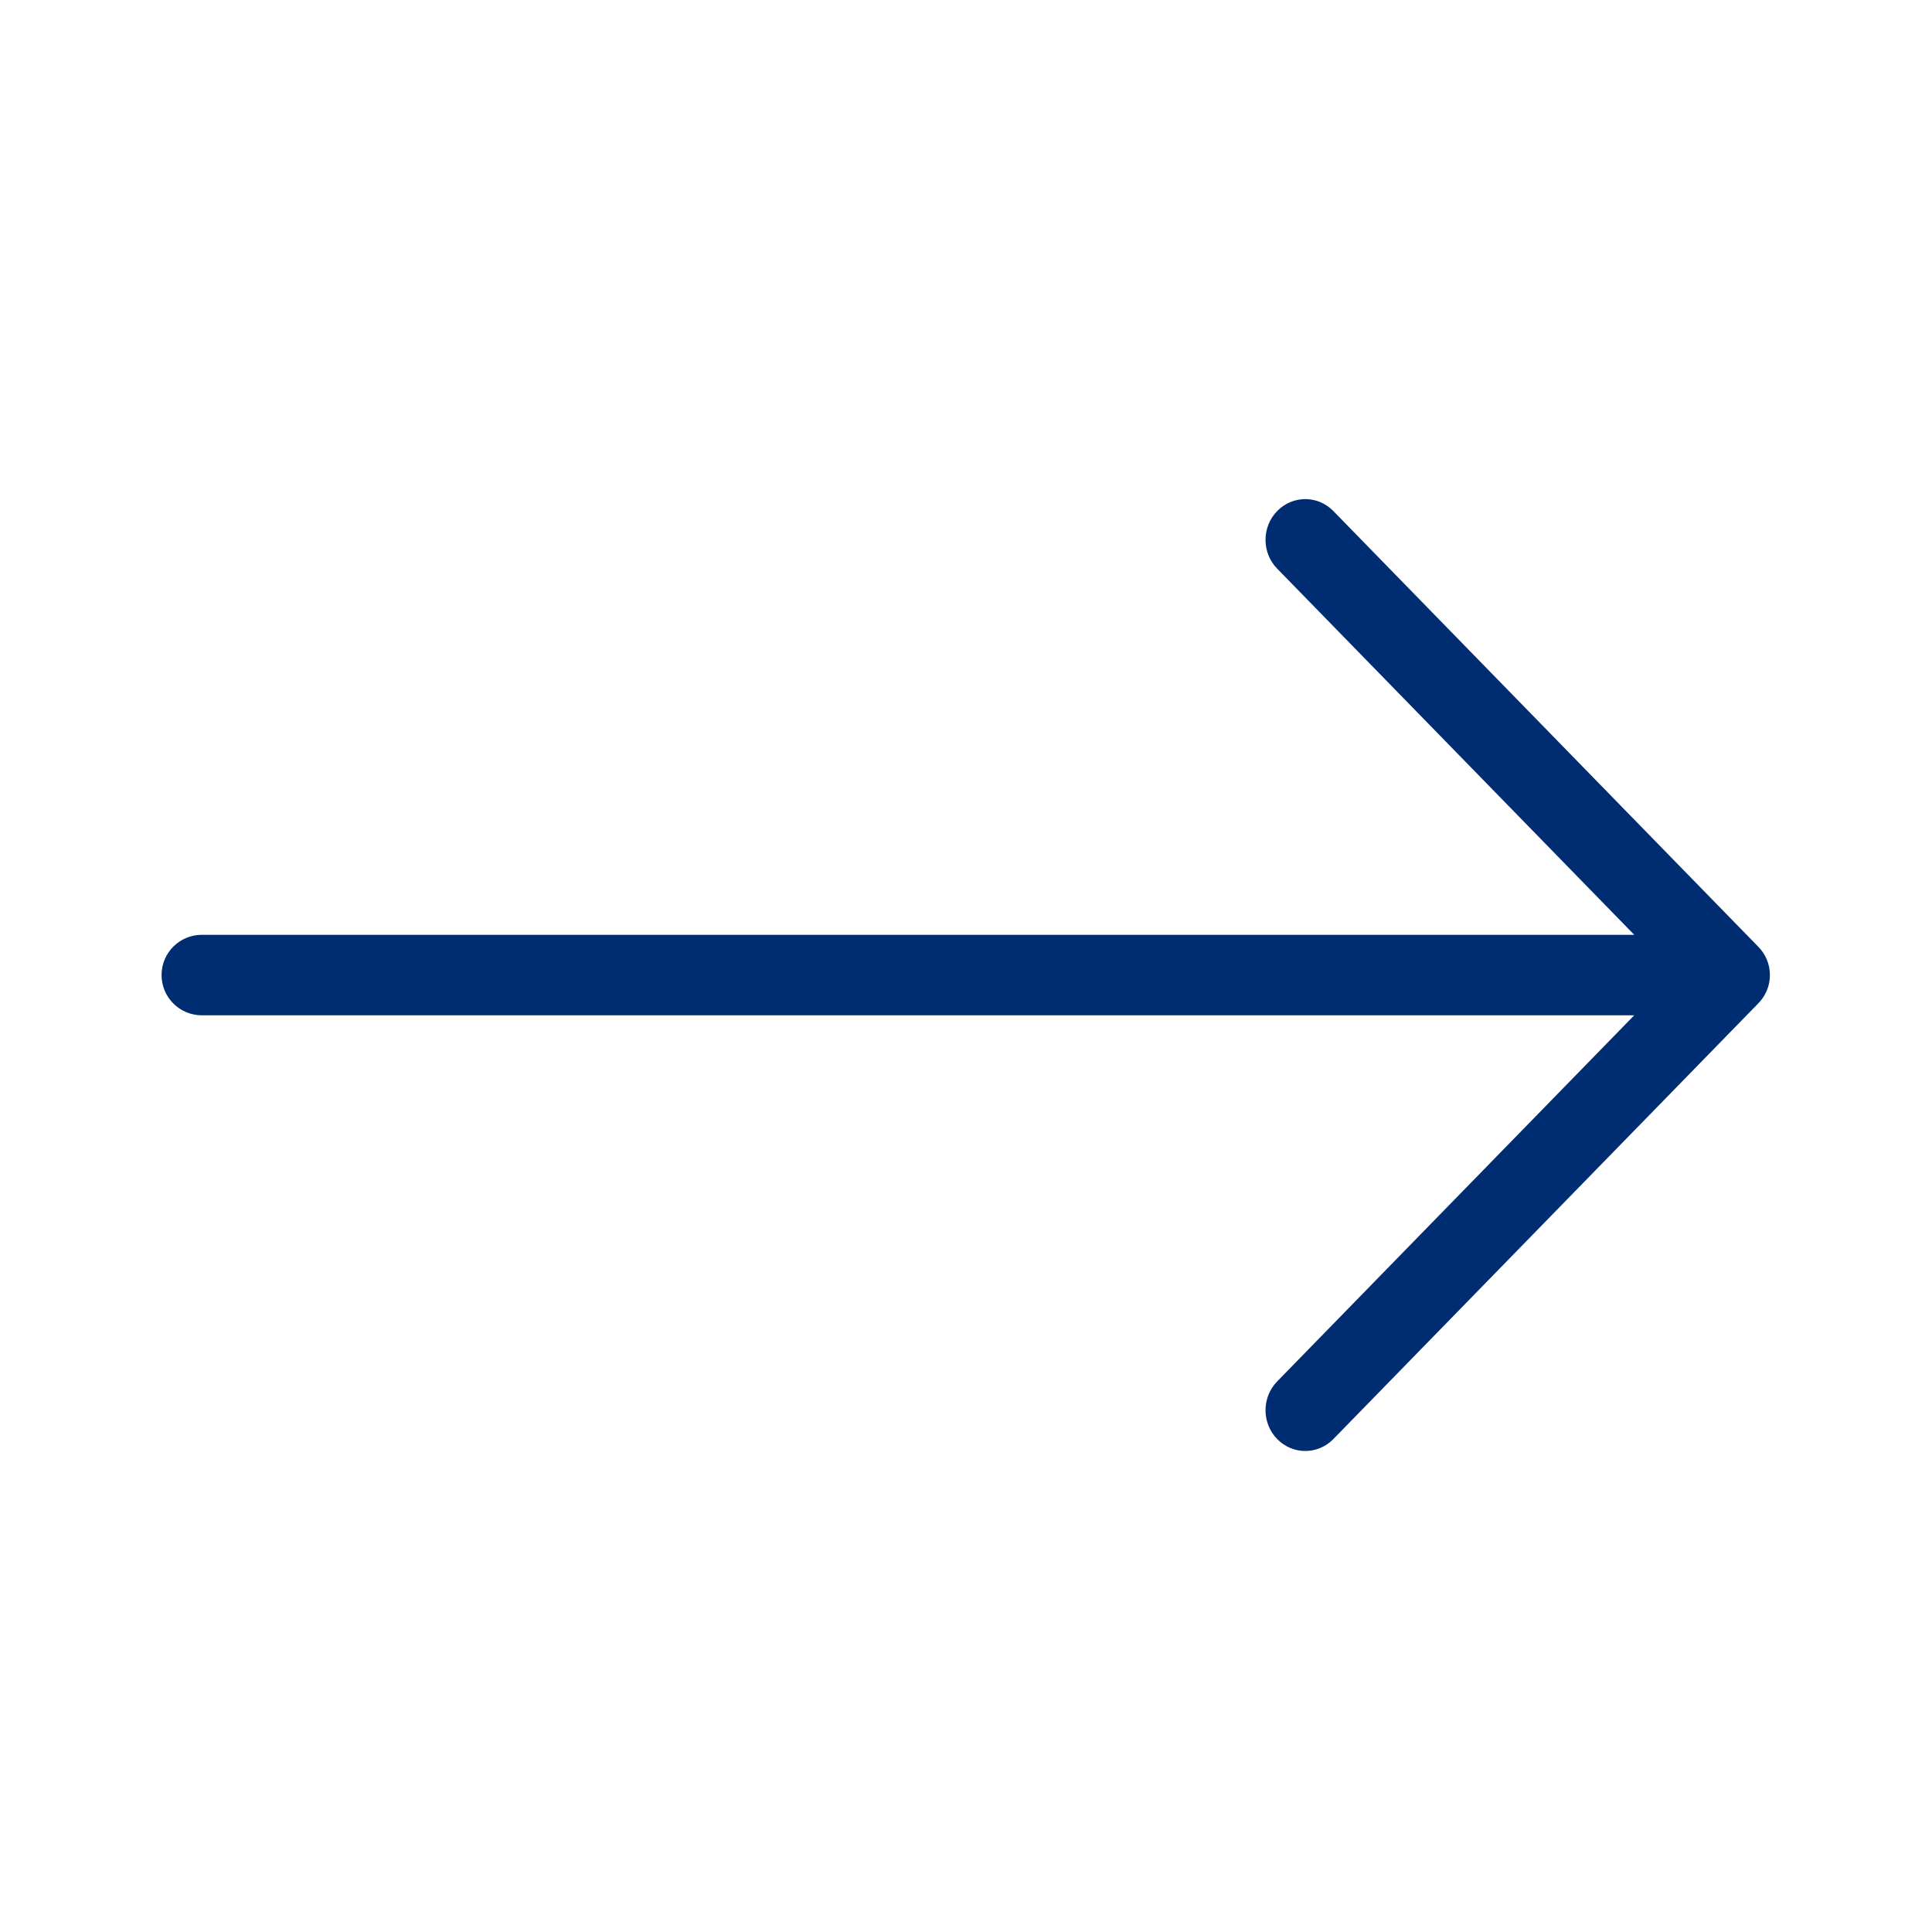 <svg width="48" height="48" viewBox="0 0 48 48" fill="none" xmlns="http://www.w3.org/2000/svg">
<path fill-rule="evenodd" clip-rule="evenodd" d="M43.676 23.514C43.675 23.512 43.673 23.511 43.672 23.509L33.127 12.697C32.742 12.301 32.117 12.301 31.731 12.697C31.345 13.092 31.345 13.733 31.731 14.128L40.602 23.225H5.014C4.462 23.225 4.014 23.672 4.014 24.225C4.014 24.777 4.462 25.225 5.014 25.225H40.602L31.731 34.321C31.345 34.716 31.345 35.358 31.731 35.753C32.117 36.148 32.742 36.148 33.127 35.753L43.672 24.941C43.673 24.939 43.675 24.937 43.676 24.936C43.86 24.754 43.973 24.503 43.973 24.225C43.973 23.947 43.86 23.695 43.676 23.514Z" fill="#002D72"/>
</svg>

